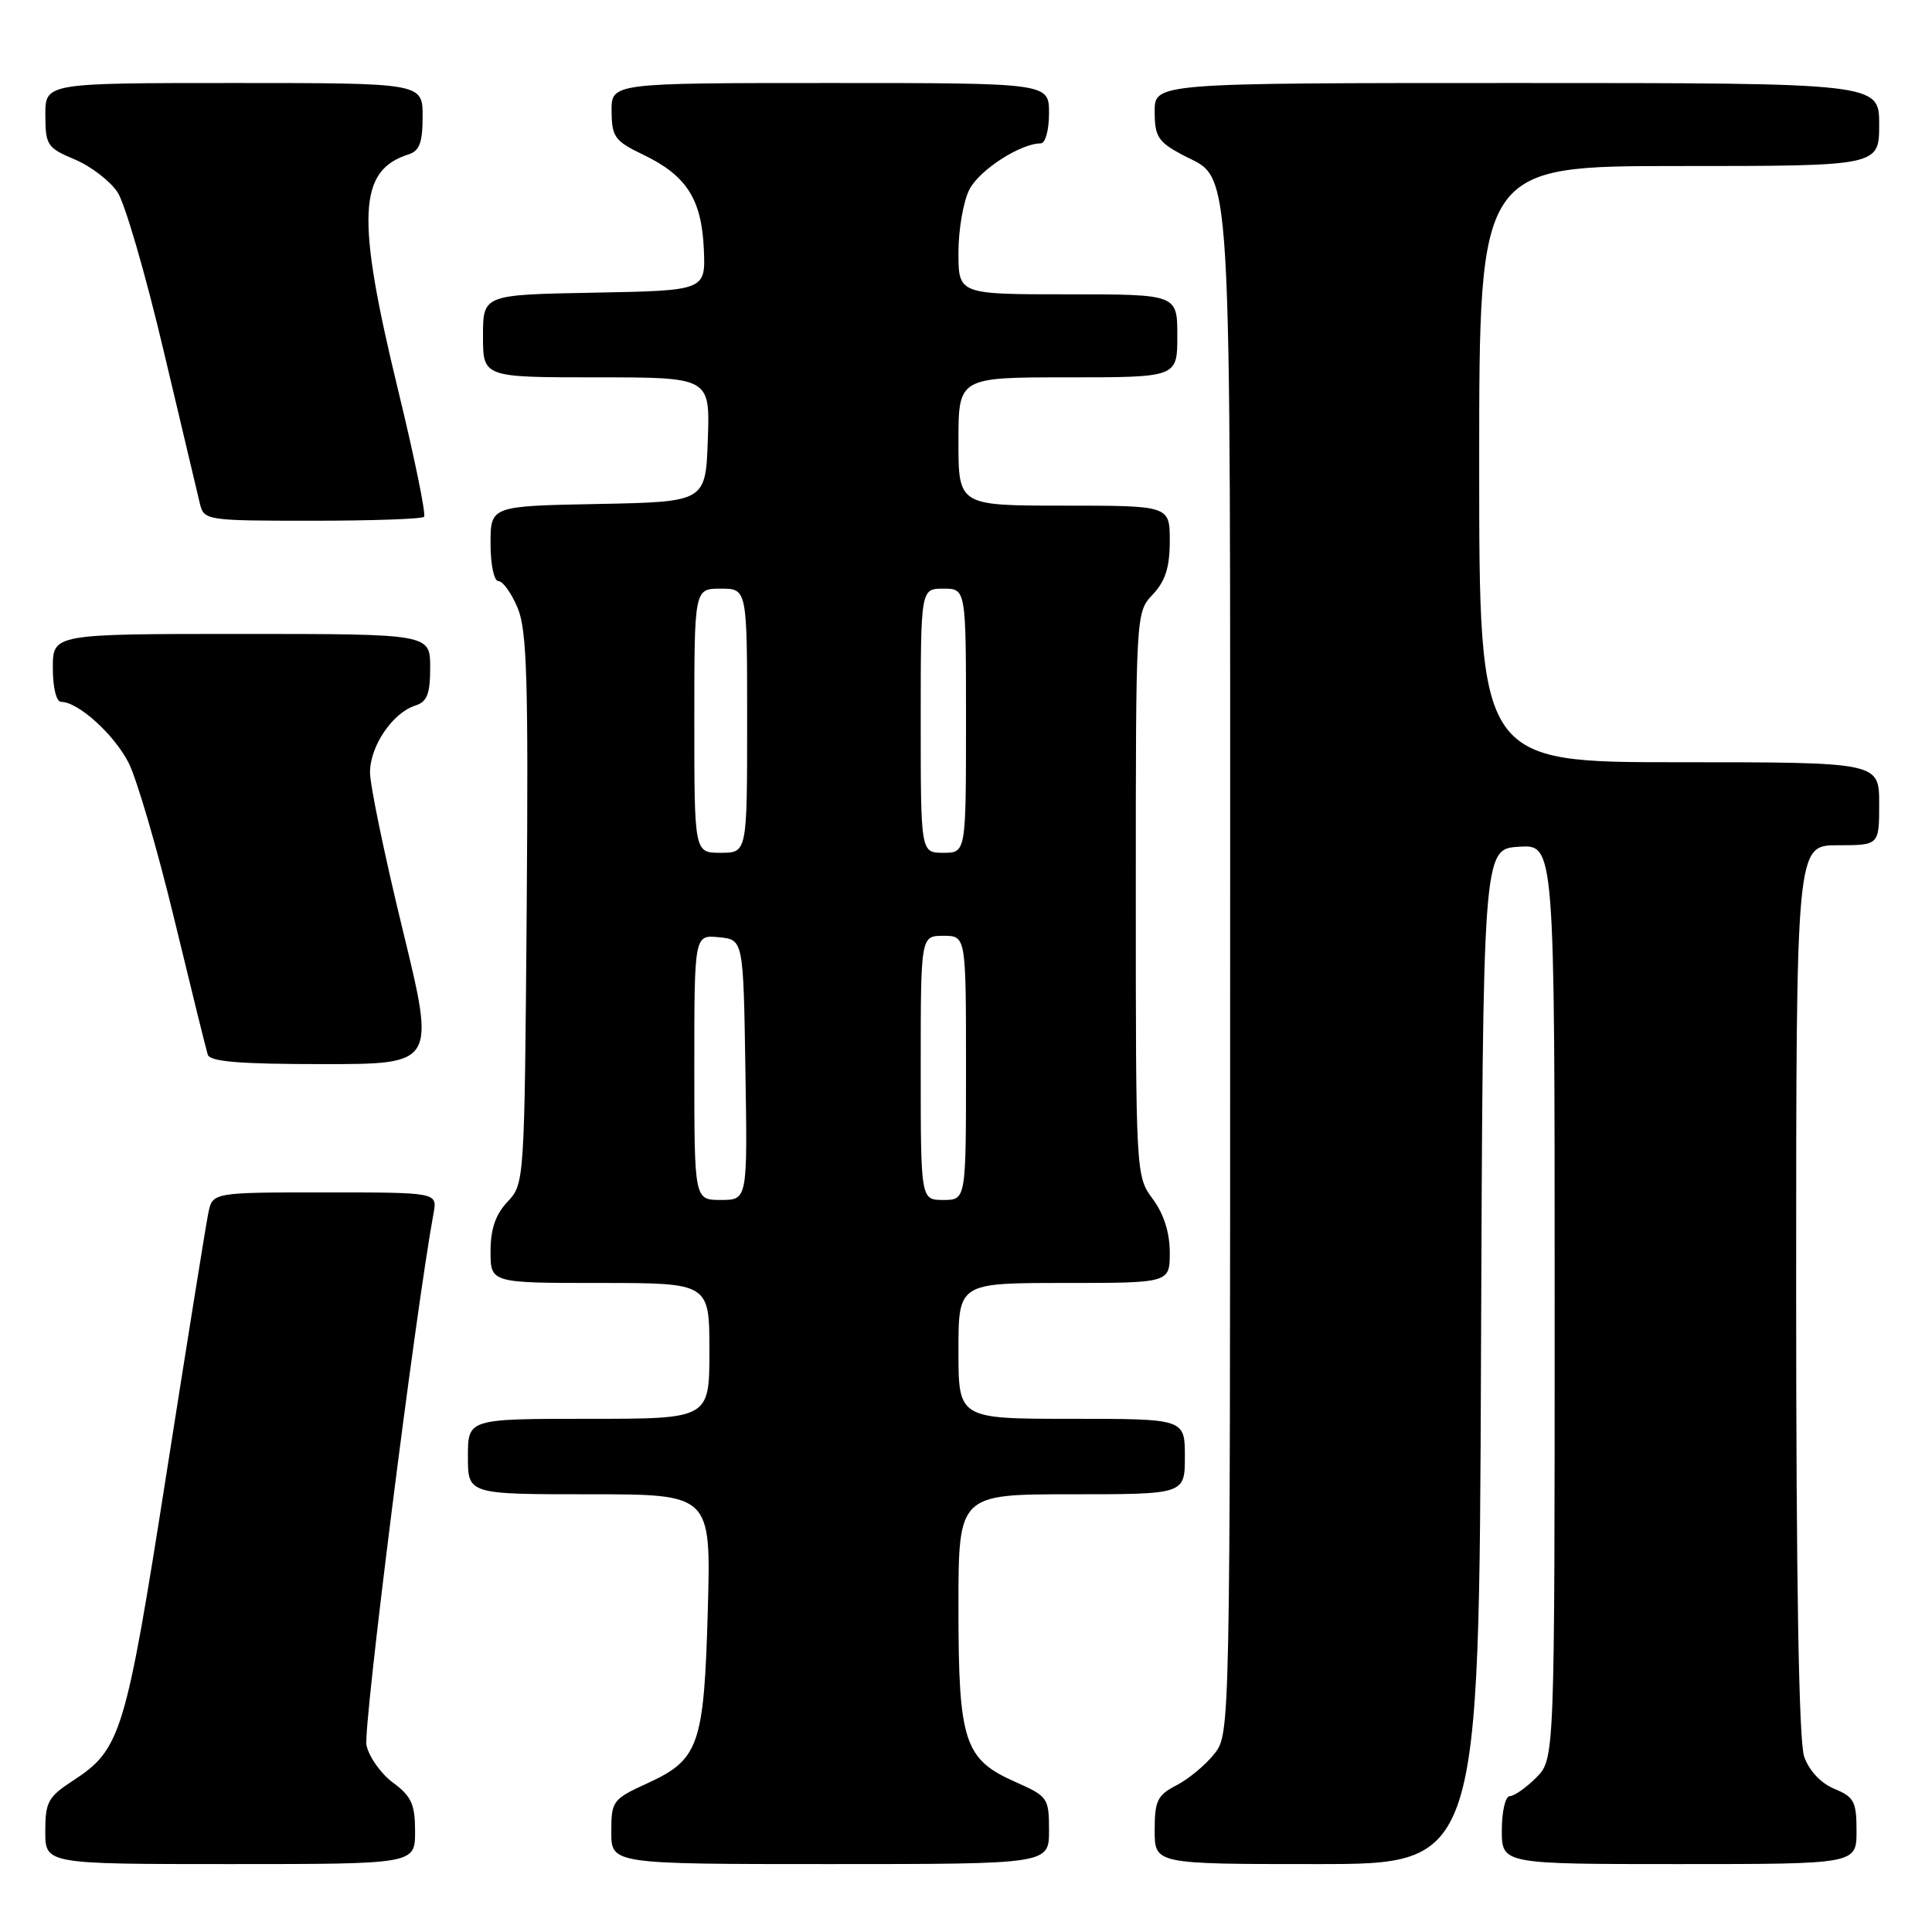 <?xml version="1.0" encoding="UTF-8" standalone="no"?>
<!DOCTYPE svg PUBLIC "-//W3C//DTD SVG 1.1//EN" "http://www.w3.org/Graphics/SVG/1.1/DTD/svg11.dtd" >
<svg xmlns="http://www.w3.org/2000/svg" xmlns:xlink="http://www.w3.org/1999/xlink" version="1.1" viewBox="0 0 256 256">
 <g >
 <path fill="currentColor"
d=" M 55.00 242.69 C 55.00 239.09 54.52 238.02 52.09 236.22 C 50.48 235.04 48.90 232.81 48.56 231.26 C 48.08 229.07 55.02 174.00 57.45 160.75 C 57.95 158.00 57.95 158.00 43.05 158.00 C 28.16 158.00 28.16 158.00 27.60 160.75 C 27.29 162.26 24.79 177.84 22.04 195.37 C 16.65 229.73 16.02 231.80 9.71 235.92 C 6.37 238.09 6.00 238.77 6.00 242.67 C 6.00 247.00 6.00 247.00 30.50 247.00 C 55.00 247.00 55.00 247.00 55.00 242.69 Z  M 139.00 242.55 C 139.00 238.24 138.85 238.03 134.57 236.13 C 127.76 233.12 127.00 230.81 127.00 213.05 C 127.00 198.00 127.00 198.00 142.00 198.00 C 157.00 198.00 157.00 198.00 157.00 193.00 C 157.00 188.00 157.00 188.00 142.00 188.00 C 127.00 188.00 127.00 188.00 127.00 179.00 C 127.00 170.00 127.00 170.00 141.00 170.00 C 155.00 170.00 155.00 170.00 155.00 165.96 C 155.00 163.34 154.21 160.85 152.75 158.88 C 150.51 155.85 150.50 155.65 150.50 118.50 C 150.50 81.16 150.50 81.16 152.75 78.77 C 154.42 76.99 155.00 75.17 155.00 71.69 C 155.00 67.00 155.00 67.00 141.00 67.00 C 127.00 67.00 127.00 67.00 127.00 58.50 C 127.00 50.00 127.00 50.00 141.50 50.00 C 156.00 50.00 156.00 50.00 156.00 44.50 C 156.00 39.00 156.00 39.00 141.50 39.00 C 127.00 39.00 127.00 39.00 127.00 33.45 C 127.00 30.40 127.66 26.63 128.46 25.09 C 129.79 22.51 135.24 19.00 137.90 19.00 C 138.52 19.00 139.00 17.24 139.00 15.00 C 139.00 11.00 139.00 11.00 110.00 11.00 C 81.00 11.00 81.00 11.00 81.04 14.75 C 81.07 18.15 81.46 18.69 85.23 20.50 C 90.96 23.25 92.97 26.38 93.26 33.00 C 93.50 38.50 93.50 38.50 78.75 38.78 C 64.00 39.05 64.00 39.05 64.00 44.53 C 64.00 50.00 64.00 50.00 79.04 50.00 C 94.08 50.00 94.08 50.00 93.79 58.25 C 93.50 66.50 93.50 66.50 79.25 66.78 C 65.00 67.05 65.00 67.05 65.00 72.03 C 65.00 74.84 65.46 77.00 66.05 77.00 C 66.63 77.00 67.77 78.60 68.59 80.55 C 69.83 83.52 70.02 90.11 69.79 120.47 C 69.50 156.62 69.49 156.86 67.25 159.24 C 65.66 160.93 65.00 162.85 65.00 165.81 C 65.00 170.00 65.00 170.00 79.50 170.00 C 94.00 170.00 94.00 170.00 94.00 179.00 C 94.00 188.00 94.00 188.00 78.00 188.00 C 62.00 188.00 62.00 188.00 62.00 193.00 C 62.00 198.00 62.00 198.00 78.11 198.00 C 94.21 198.00 94.21 198.00 93.79 213.25 C 93.29 231.26 92.63 233.15 85.83 236.27 C 81.16 238.41 81.00 238.63 81.00 242.74 C 81.00 247.00 81.00 247.00 110.00 247.00 C 139.00 247.00 139.00 247.00 139.00 242.55 Z  M 196.24 179.75 C 196.50 112.50 196.50 112.50 201.25 112.20 C 206.00 111.89 206.00 111.89 206.00 172.49 C 206.00 233.09 206.00 233.09 203.55 235.55 C 202.20 236.90 200.62 238.00 200.05 238.00 C 199.47 238.00 199.00 240.03 199.00 242.50 C 199.00 247.00 199.00 247.00 222.50 247.00 C 246.00 247.00 246.00 247.00 246.00 242.62 C 246.00 238.72 245.68 238.11 243.06 237.03 C 241.26 236.28 239.72 234.63 239.06 232.76 C 238.36 230.73 238.00 209.90 238.00 170.85 C 238.00 112.00 238.00 112.00 243.50 112.00 C 249.00 112.00 249.00 112.00 249.00 106.50 C 249.00 101.00 249.00 101.00 222.50 101.00 C 196.00 101.00 196.00 101.00 196.00 61.50 C 196.00 22.00 196.00 22.00 222.50 22.00 C 249.00 22.00 249.00 22.00 249.00 16.50 C 249.00 11.00 249.00 11.00 201.00 11.00 C 153.00 11.00 153.00 11.00 153.00 14.77 C 153.00 18.07 153.45 18.79 156.58 20.47 C 163.40 24.15 163.00 17.42 163.00 128.82 C 163.00 229.64 163.00 229.73 160.91 232.39 C 159.76 233.85 157.51 235.72 155.91 236.55 C 153.35 237.87 153.00 238.60 153.00 242.53 C 153.00 247.00 153.00 247.00 174.49 247.00 C 195.99 247.00 195.99 247.00 196.24 179.75 Z  M 53.37 123.25 C 50.99 113.49 49.04 104.10 49.03 102.38 C 49.00 98.91 52.01 94.45 55.03 93.49 C 56.60 92.99 57.00 91.97 57.00 88.43 C 57.00 84.00 57.00 84.00 32.00 84.00 C 7.00 84.00 7.00 84.00 7.00 88.50 C 7.00 91.10 7.46 93.00 8.10 93.00 C 10.35 93.00 15.11 97.30 17.04 101.07 C 18.13 103.22 20.85 112.52 23.08 121.74 C 25.31 130.96 27.31 139.06 27.53 139.75 C 27.83 140.68 31.80 141.00 42.81 141.00 C 57.69 141.00 57.69 141.00 53.37 123.25 Z  M 56.19 68.48 C 56.47 68.19 54.93 60.65 52.76 51.73 C 47.17 28.72 47.44 22.58 54.13 20.46 C 55.59 20.00 56.00 18.88 56.00 15.43 C 56.00 11.00 56.00 11.00 31.00 11.00 C 6.00 11.00 6.00 11.00 6.01 15.25 C 6.02 19.24 6.26 19.60 9.91 21.13 C 12.05 22.03 14.60 23.99 15.58 25.48 C 16.56 26.97 19.29 36.36 21.65 46.35 C 24.01 56.33 26.19 65.51 26.49 66.75 C 27.03 68.95 27.34 69.00 41.35 69.00 C 49.23 69.00 55.90 68.77 56.19 68.48 Z  M 92.00 141.44 C 92.00 123.87 92.00 123.87 95.25 124.19 C 98.50 124.50 98.50 124.50 98.77 141.75 C 99.05 159.00 99.05 159.00 95.52 159.00 C 92.00 159.00 92.00 159.00 92.00 141.44 Z  M 122.00 141.50 C 122.00 124.00 122.00 124.00 125.00 124.00 C 128.00 124.00 128.00 124.00 128.00 141.50 C 128.00 159.00 128.00 159.00 125.00 159.00 C 122.00 159.00 122.00 159.00 122.00 141.50 Z  M 92.00 95.50 C 92.00 78.00 92.00 78.00 95.50 78.00 C 99.00 78.00 99.00 78.00 99.00 95.50 C 99.00 113.00 99.00 113.00 95.50 113.00 C 92.00 113.00 92.00 113.00 92.00 95.50 Z  M 122.00 95.50 C 122.00 78.00 122.00 78.00 125.00 78.00 C 128.00 78.00 128.00 78.00 128.00 95.50 C 128.00 113.00 128.00 113.00 125.00 113.00 C 122.00 113.00 122.00 113.00 122.00 95.50 Z "/>
</g>
</svg>